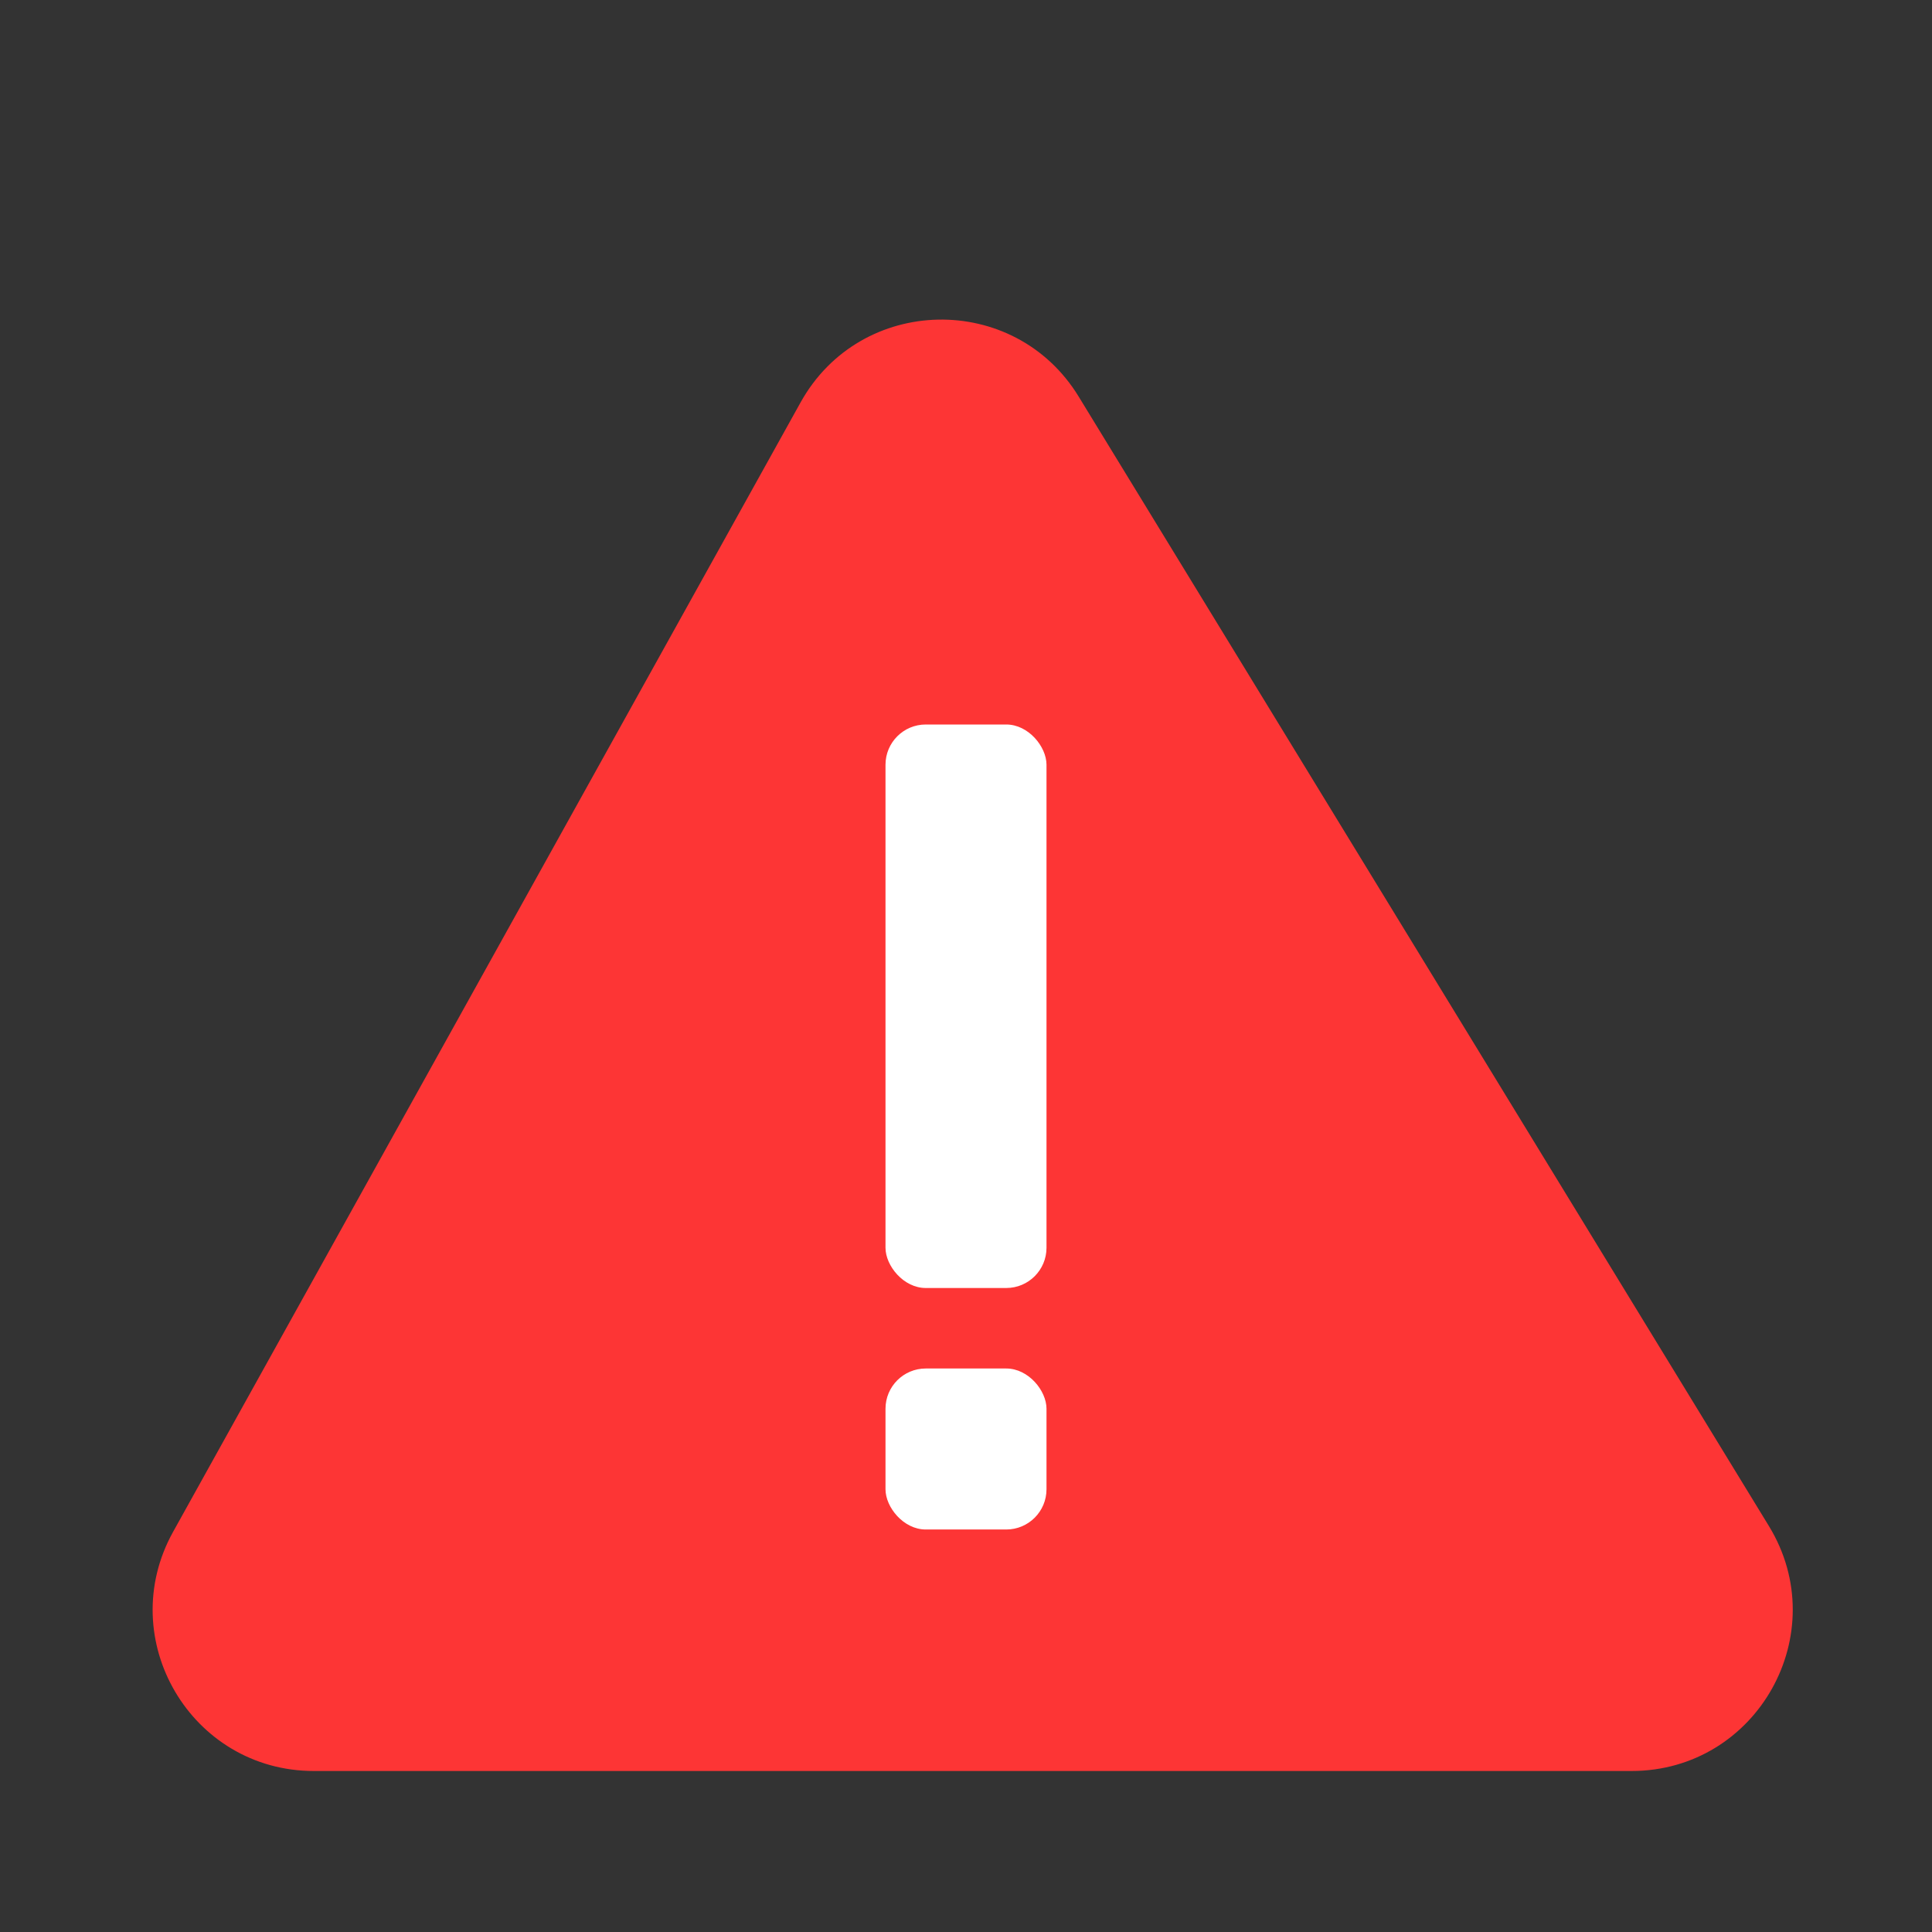 <svg width="48" height="48" viewBox="0 0 48 48" fill="none" xmlns="http://www.w3.org/2000/svg">
<rect x="0" y="0" width="48" height="48" fill="#333333" stroke="none"/>
<path fill-rule="evenodd" clip-rule="evenodd" d="M26.8 9.854C25.202 7.24 21.378 7.319 19.89 9.998L4.301 38.057C2.82 40.724 4.748 44 7.798 44H40.534C43.658 44 45.576 40.58 43.948 37.914L26.8 9.854Z" fill="#FD3535"/>
<rect x="22" y="18" width="4" height="14" rx="1" fill="white"/>
<rect x="22" y="34" width="4" height="4" rx="1" fill="white"/>
</svg>
